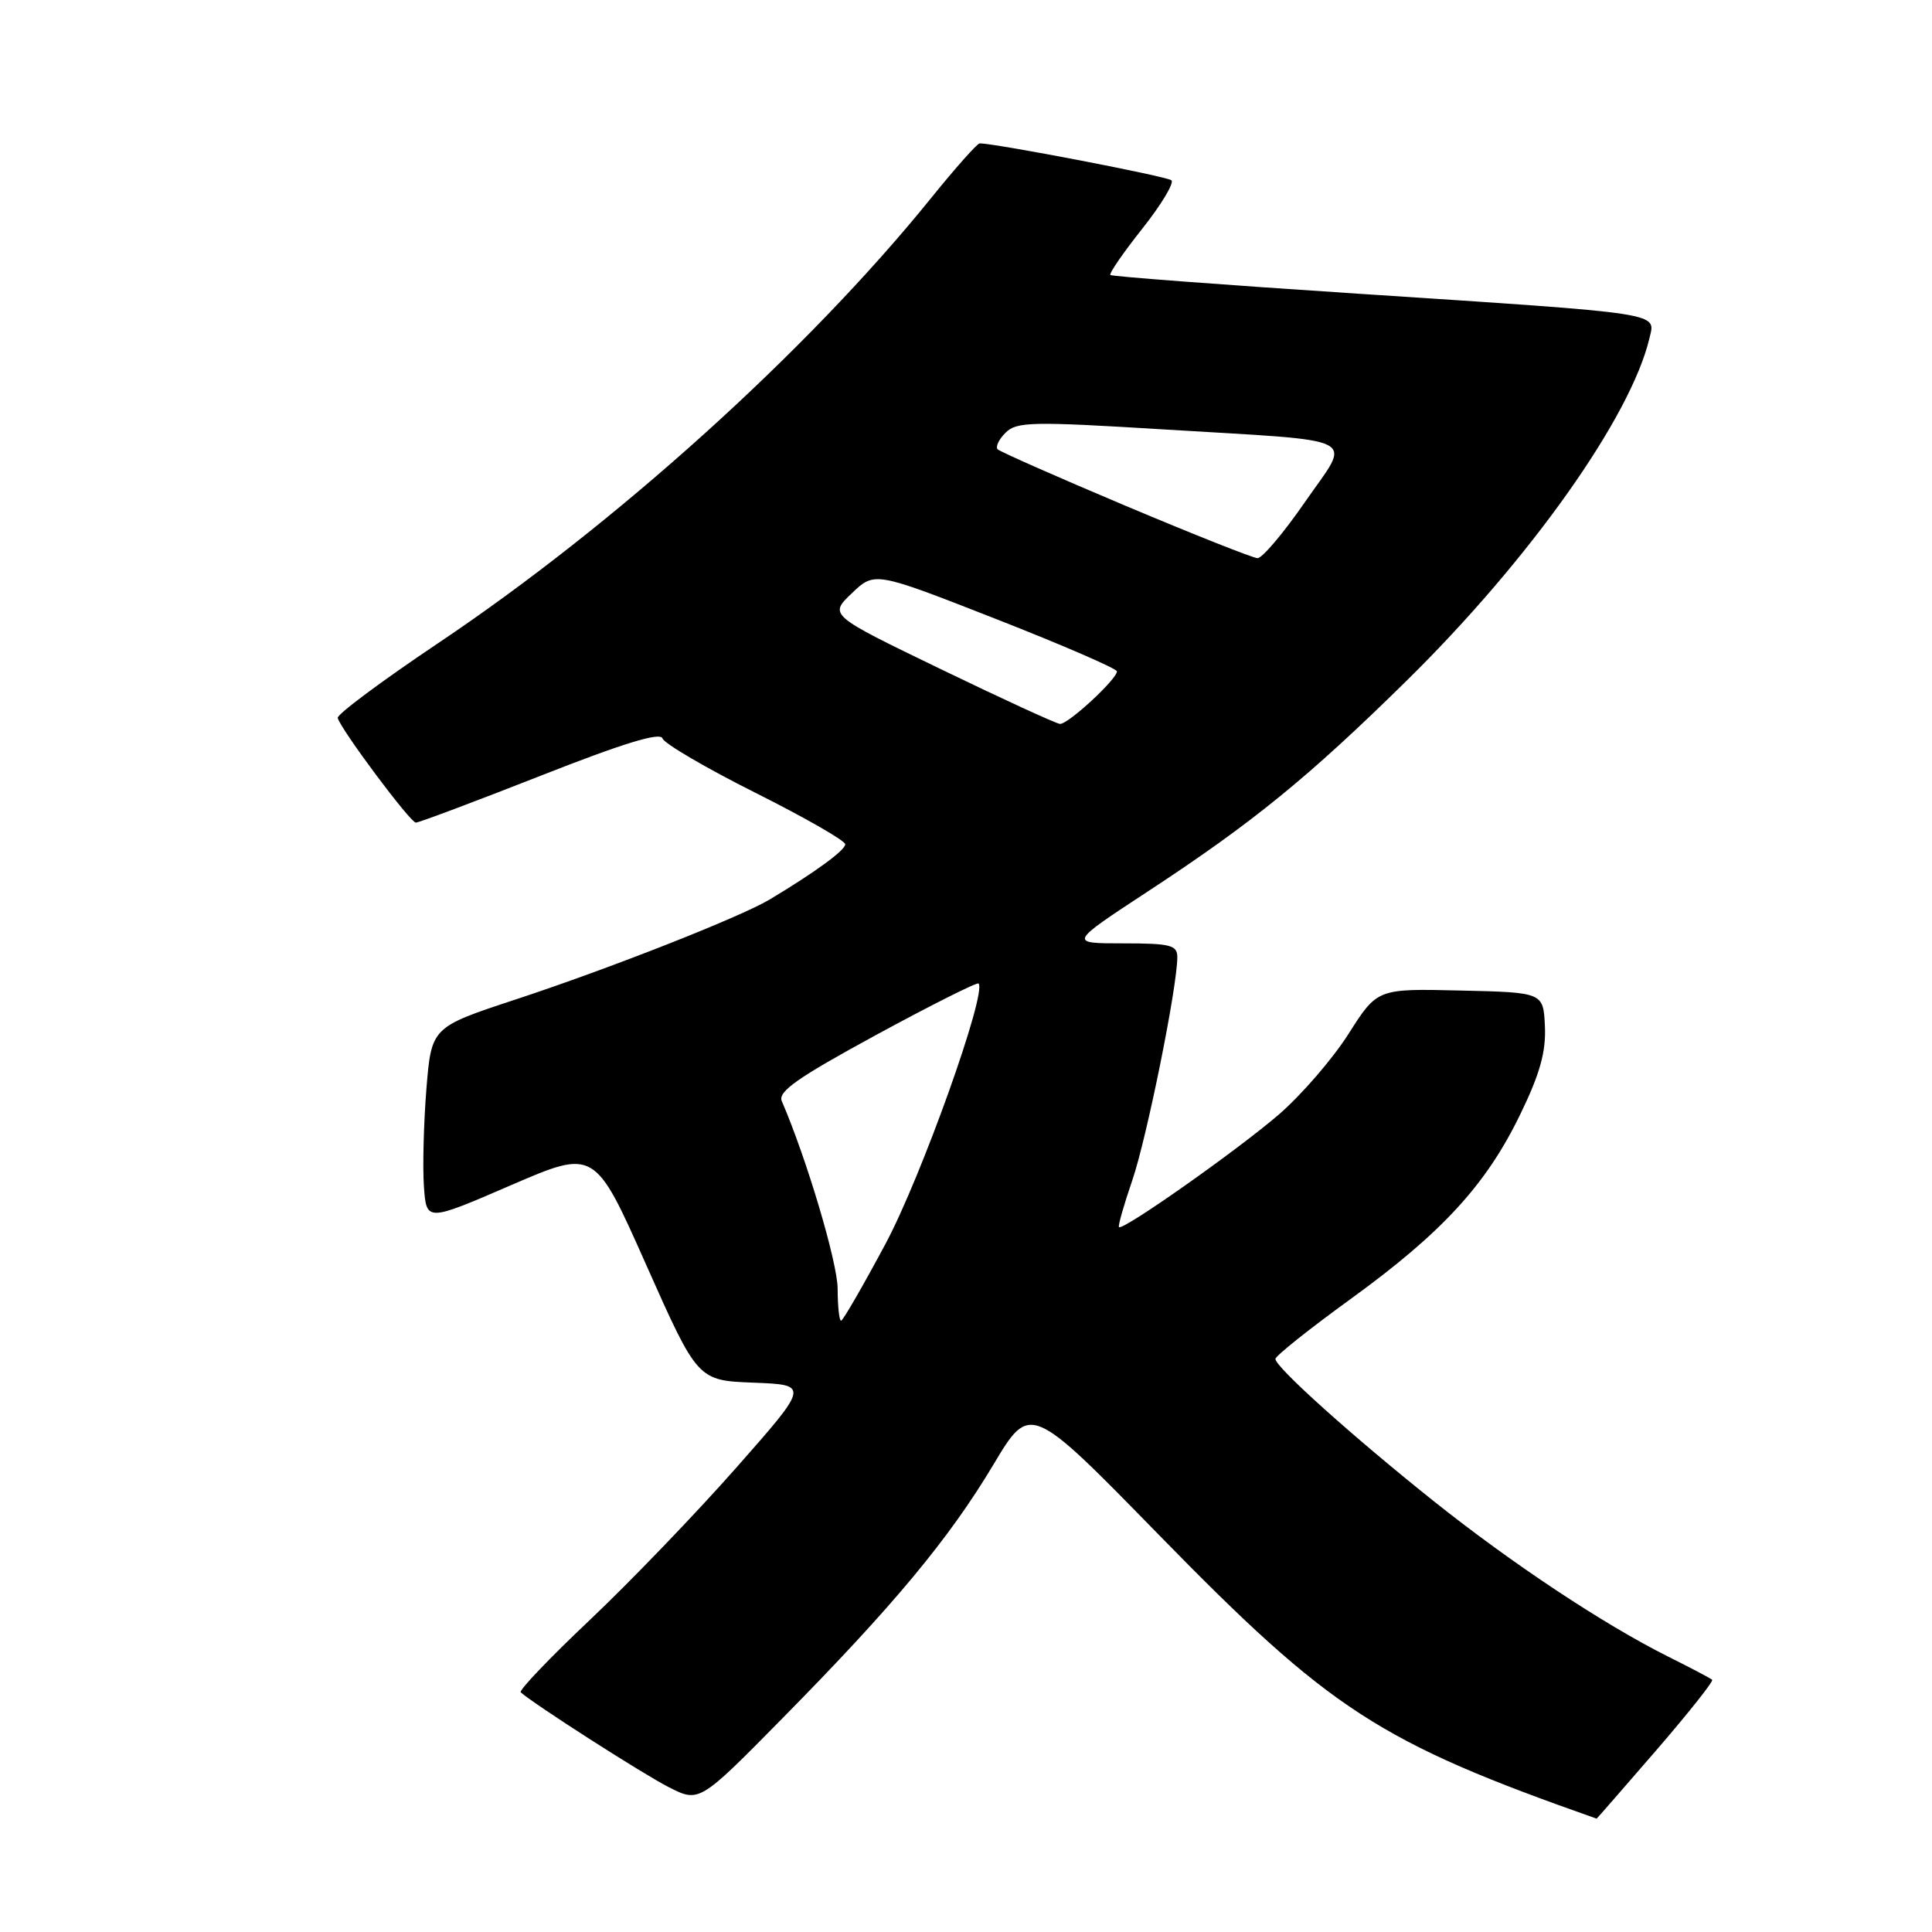 <?xml version="1.0" encoding="UTF-8" standalone="no"?>
<!DOCTYPE svg PUBLIC "-//W3C//DTD SVG 1.1//EN" "http://www.w3.org/Graphics/SVG/1.1/DTD/svg11.dtd" >
<svg xmlns="http://www.w3.org/2000/svg" xmlns:xlink="http://www.w3.org/1999/xlink" version="1.1" viewBox="0 0 256 256">
 <g >
 <path fill="currentColor"
d=" M 219.43 231.96 C 223.73 226.98 227.08 222.76 226.87 222.58 C 226.67 222.39 224.03 221.00 221.00 219.49 C 212.41 215.18 200.38 207.20 190.00 198.93 C 179.22 190.33 169.00 181.15 169.00 180.07 C 169.00 179.67 173.47 176.11 178.93 172.15 C 191.09 163.34 196.94 156.97 201.45 147.64 C 204.05 142.29 204.86 139.38 204.71 136.00 C 204.50 131.50 204.50 131.50 193.50 131.25 C 182.50 130.99 182.50 130.99 178.69 136.99 C 176.60 140.28 172.44 145.10 169.45 147.68 C 163.99 152.39 148.78 163.11 148.27 162.60 C 148.12 162.45 148.91 159.67 150.03 156.41 C 151.95 150.82 156.00 130.77 156.00 126.83 C 156.00 125.23 155.10 125.00 148.80 125.00 C 141.61 125.00 141.61 125.00 152.05 118.15 C 165.95 109.04 173.35 103.02 186.36 90.22 C 202.71 74.14 216.11 55.23 218.56 44.81 C 219.36 41.38 220.89 41.61 180.00 38.92 C 162.12 37.75 147.33 36.63 147.13 36.44 C 146.93 36.25 148.83 33.49 151.35 30.31 C 153.87 27.14 155.61 24.24 155.22 23.89 C 154.64 23.37 131.93 19.00 129.81 19.00 C 129.49 19.00 126.59 22.26 123.37 26.25 C 107.00 46.51 81.59 69.45 58.00 85.26 C 50.58 90.24 44.61 94.68 44.75 95.14 C 45.22 96.75 54.37 109.00 55.10 109.00 C 55.51 109.00 62.94 106.21 71.61 102.80 C 82.58 98.48 87.49 96.98 87.78 97.84 C 88.01 98.52 93.55 101.77 100.10 105.05 C 106.64 108.33 112.00 111.40 112.00 111.87 C 112.00 112.66 108.05 115.55 102.00 119.18 C 98.14 121.50 80.71 128.36 68.34 132.43 C 57.17 136.11 57.17 136.11 56.50 144.30 C 56.14 148.81 55.99 154.61 56.17 157.19 C 56.50 161.89 56.50 161.89 67.65 157.07 C 78.80 152.25 78.80 152.25 85.62 167.59 C 92.44 182.92 92.44 182.92 99.84 183.21 C 107.24 183.50 107.24 183.50 97.54 194.50 C 92.20 200.55 83.49 209.61 78.17 214.64 C 72.85 219.67 68.72 223.99 69.00 224.24 C 70.64 225.74 85.16 235.05 88.58 236.79 C 92.66 238.87 92.66 238.87 103.68 227.68 C 118.38 212.77 125.75 203.91 131.62 194.09 C 136.50 185.92 136.50 185.92 153.50 203.32 C 176.32 226.68 182.70 230.82 211.56 240.98 C 211.59 240.99 215.13 236.93 219.43 231.96 Z  M 110.99 170.75 C 110.98 167.30 106.88 153.51 103.59 145.90 C 103.05 144.64 105.70 142.79 116.10 137.13 C 123.36 133.19 129.46 130.12 129.66 130.32 C 130.82 131.48 122.11 155.86 117.37 164.75 C 114.35 170.39 111.69 175.00 111.45 175.00 C 111.20 175.00 111.00 173.09 110.99 170.75 Z  M 124.67 88.67 C 109.84 81.50 109.84 81.50 112.87 78.61 C 115.90 75.72 115.90 75.72 131.95 82.01 C 140.78 85.47 148.00 88.60 148.00 88.96 C 148.00 90.00 141.50 96.01 140.45 95.92 C 139.93 95.88 132.83 92.62 124.67 88.67 Z  M 149.14 67.02 C 140.15 63.23 132.53 59.86 132.20 59.54 C 131.88 59.22 132.35 58.22 133.24 57.34 C 134.70 55.87 136.72 55.83 154.18 56.90 C 181.00 58.54 179.11 57.57 172.91 66.53 C 170.07 70.64 167.24 73.98 166.63 73.96 C 166.01 73.94 158.14 70.81 149.14 67.02 Z "/>
</g>
</svg>